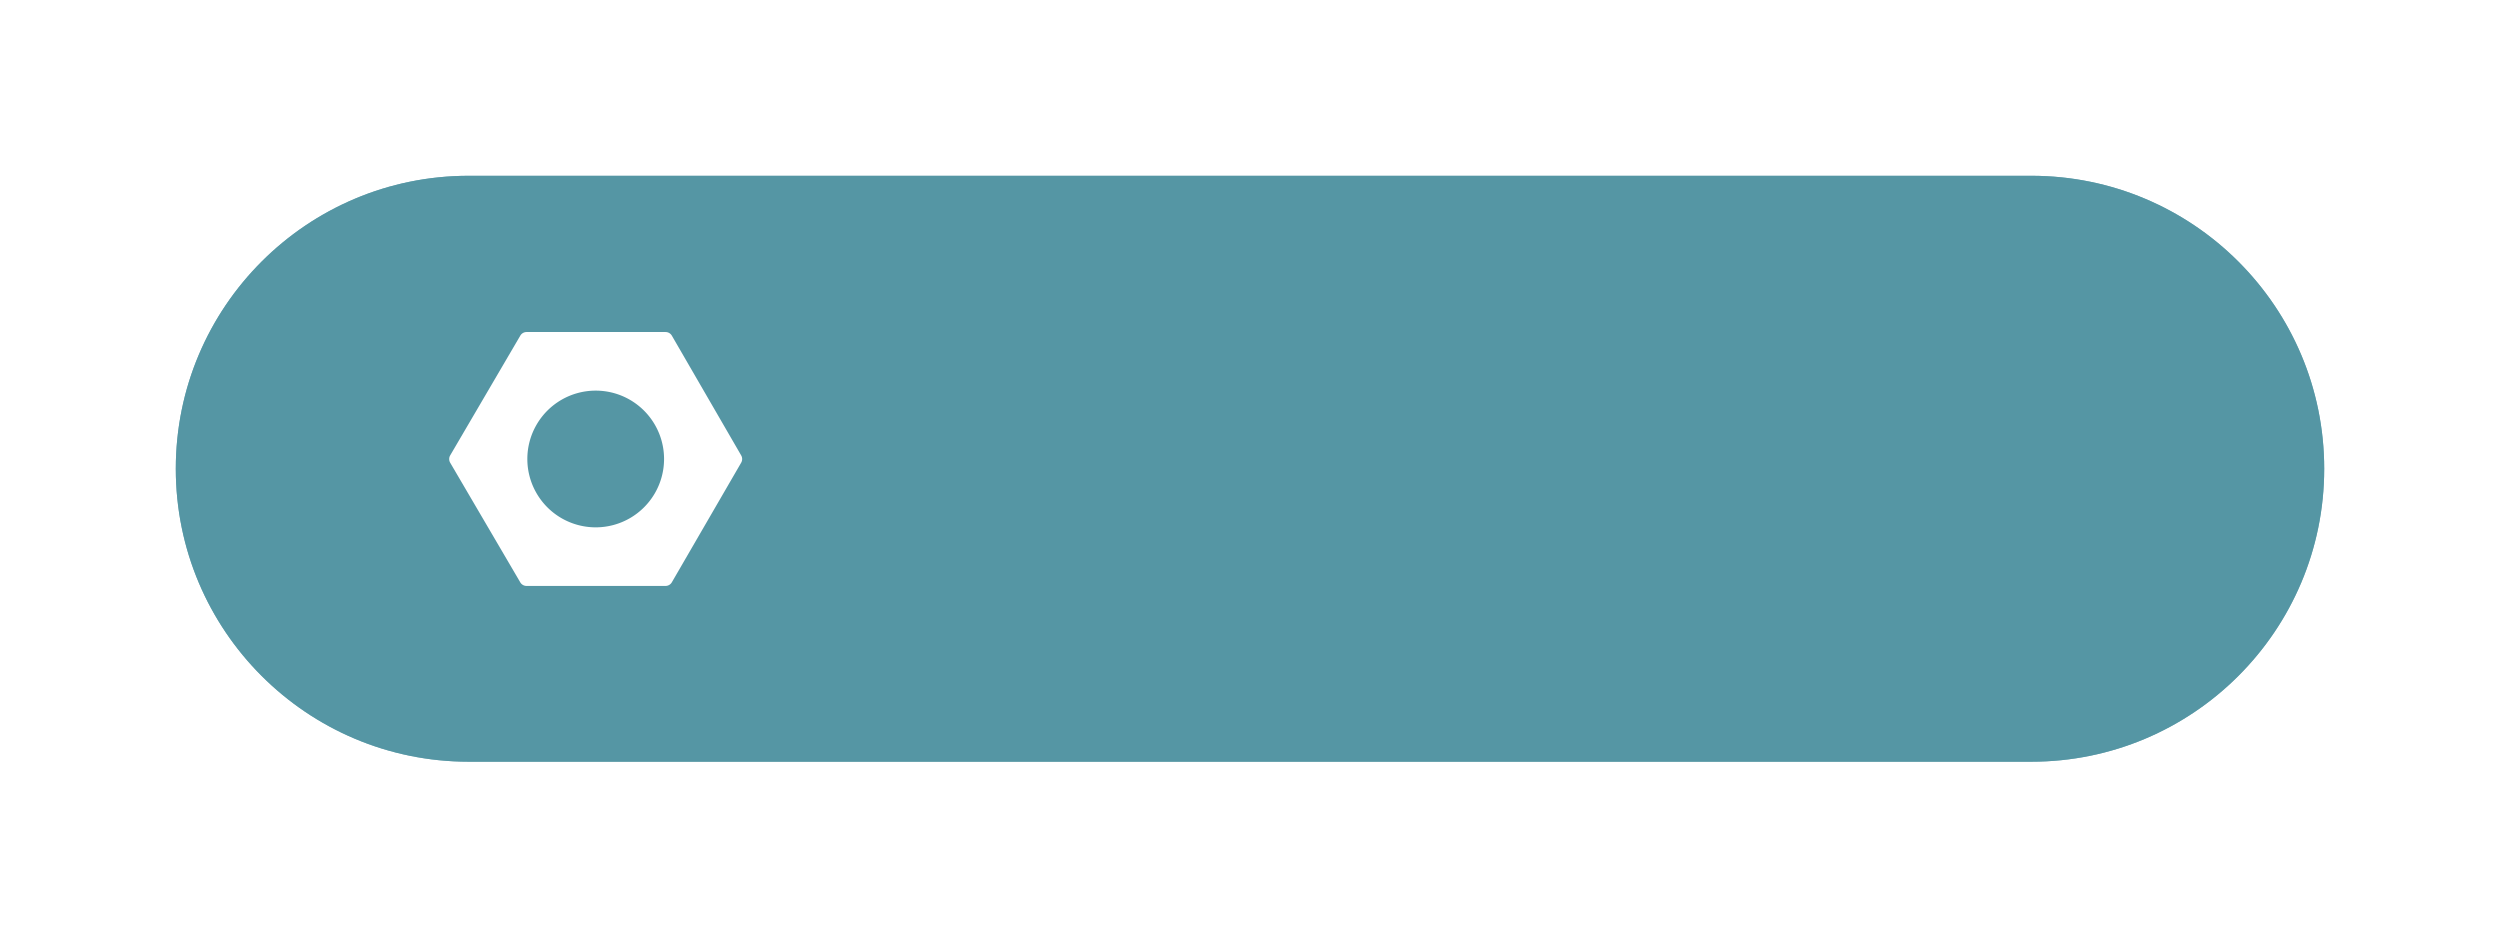 <svg xmlns="http://www.w3.org/2000/svg" width="128" height="48" viewBox="0 0 128 48"><defs><mask id="zuclb" width="2" height="2" x="-1" y="-1"><path fill="#fff" d="M9 9h110v30H9z"/><path d="M9 24c0-8.284 6.716-15 15-15h80c8.284 0 15 6.716 15 15 0 8.284-6.716 15-15 15H24c-8.284 0-15-6.716-15-15z"/></mask><filter id="zucla" width="150" height="70" x="-11" y="-11" filterUnits="userSpaceOnUse"><feOffset in="SourceGraphic" result="FeOffset1596Out"/><feGaussianBlur in="FeOffset1596Out" result="FeGaussianBlur1597Out" stdDeviation="4 4"/></filter></defs><g><g><g><g filter="url(#zucla)"><path fill="none" d="M9 24c0-8.284 6.716-15 15-15h80c8.284 0 15 6.716 15 15 0 8.284-6.716 15-15 15H24c-8.284 0-15-6.716-15-15z" mask="url(&quot;#zuclb&quot;)"/><path fill="#5596a4" fill-opacity=".7" d="M9 24c0-8.284 6.716-15 15-15h80c8.284 0 15 6.716 15 15 0 8.284-6.716 15-15 15H24c-8.284 0-15-6.716-15-15z"/></g><path fill="#5596a4" d="M9 24c0-8.284 6.716-15 15-15h80c8.284 0 15 6.716 15 15 0 8.284-6.716 15-15 15H24c-8.284 0-15-6.716-15-15z"/></g><g><path fill="#fff" d="M26.64 17.184A.373.373 0 0 1 26.96 17h7.116c.133 0 .256.07.323.186l3.549 6.13a.373.373 0 0 1 0 .374l-3.55 6.124a.373.373 0 0 1-.322.186h-7.116a.373.373 0 0 1-.322-.184l-3.588-6.124a.373.373 0 0 1 0-.377zM30.5 27a3.5 3.5 0 1 0 0-7 3.5 3.5 0 0 0 0 7z"/></g></g></g></svg>